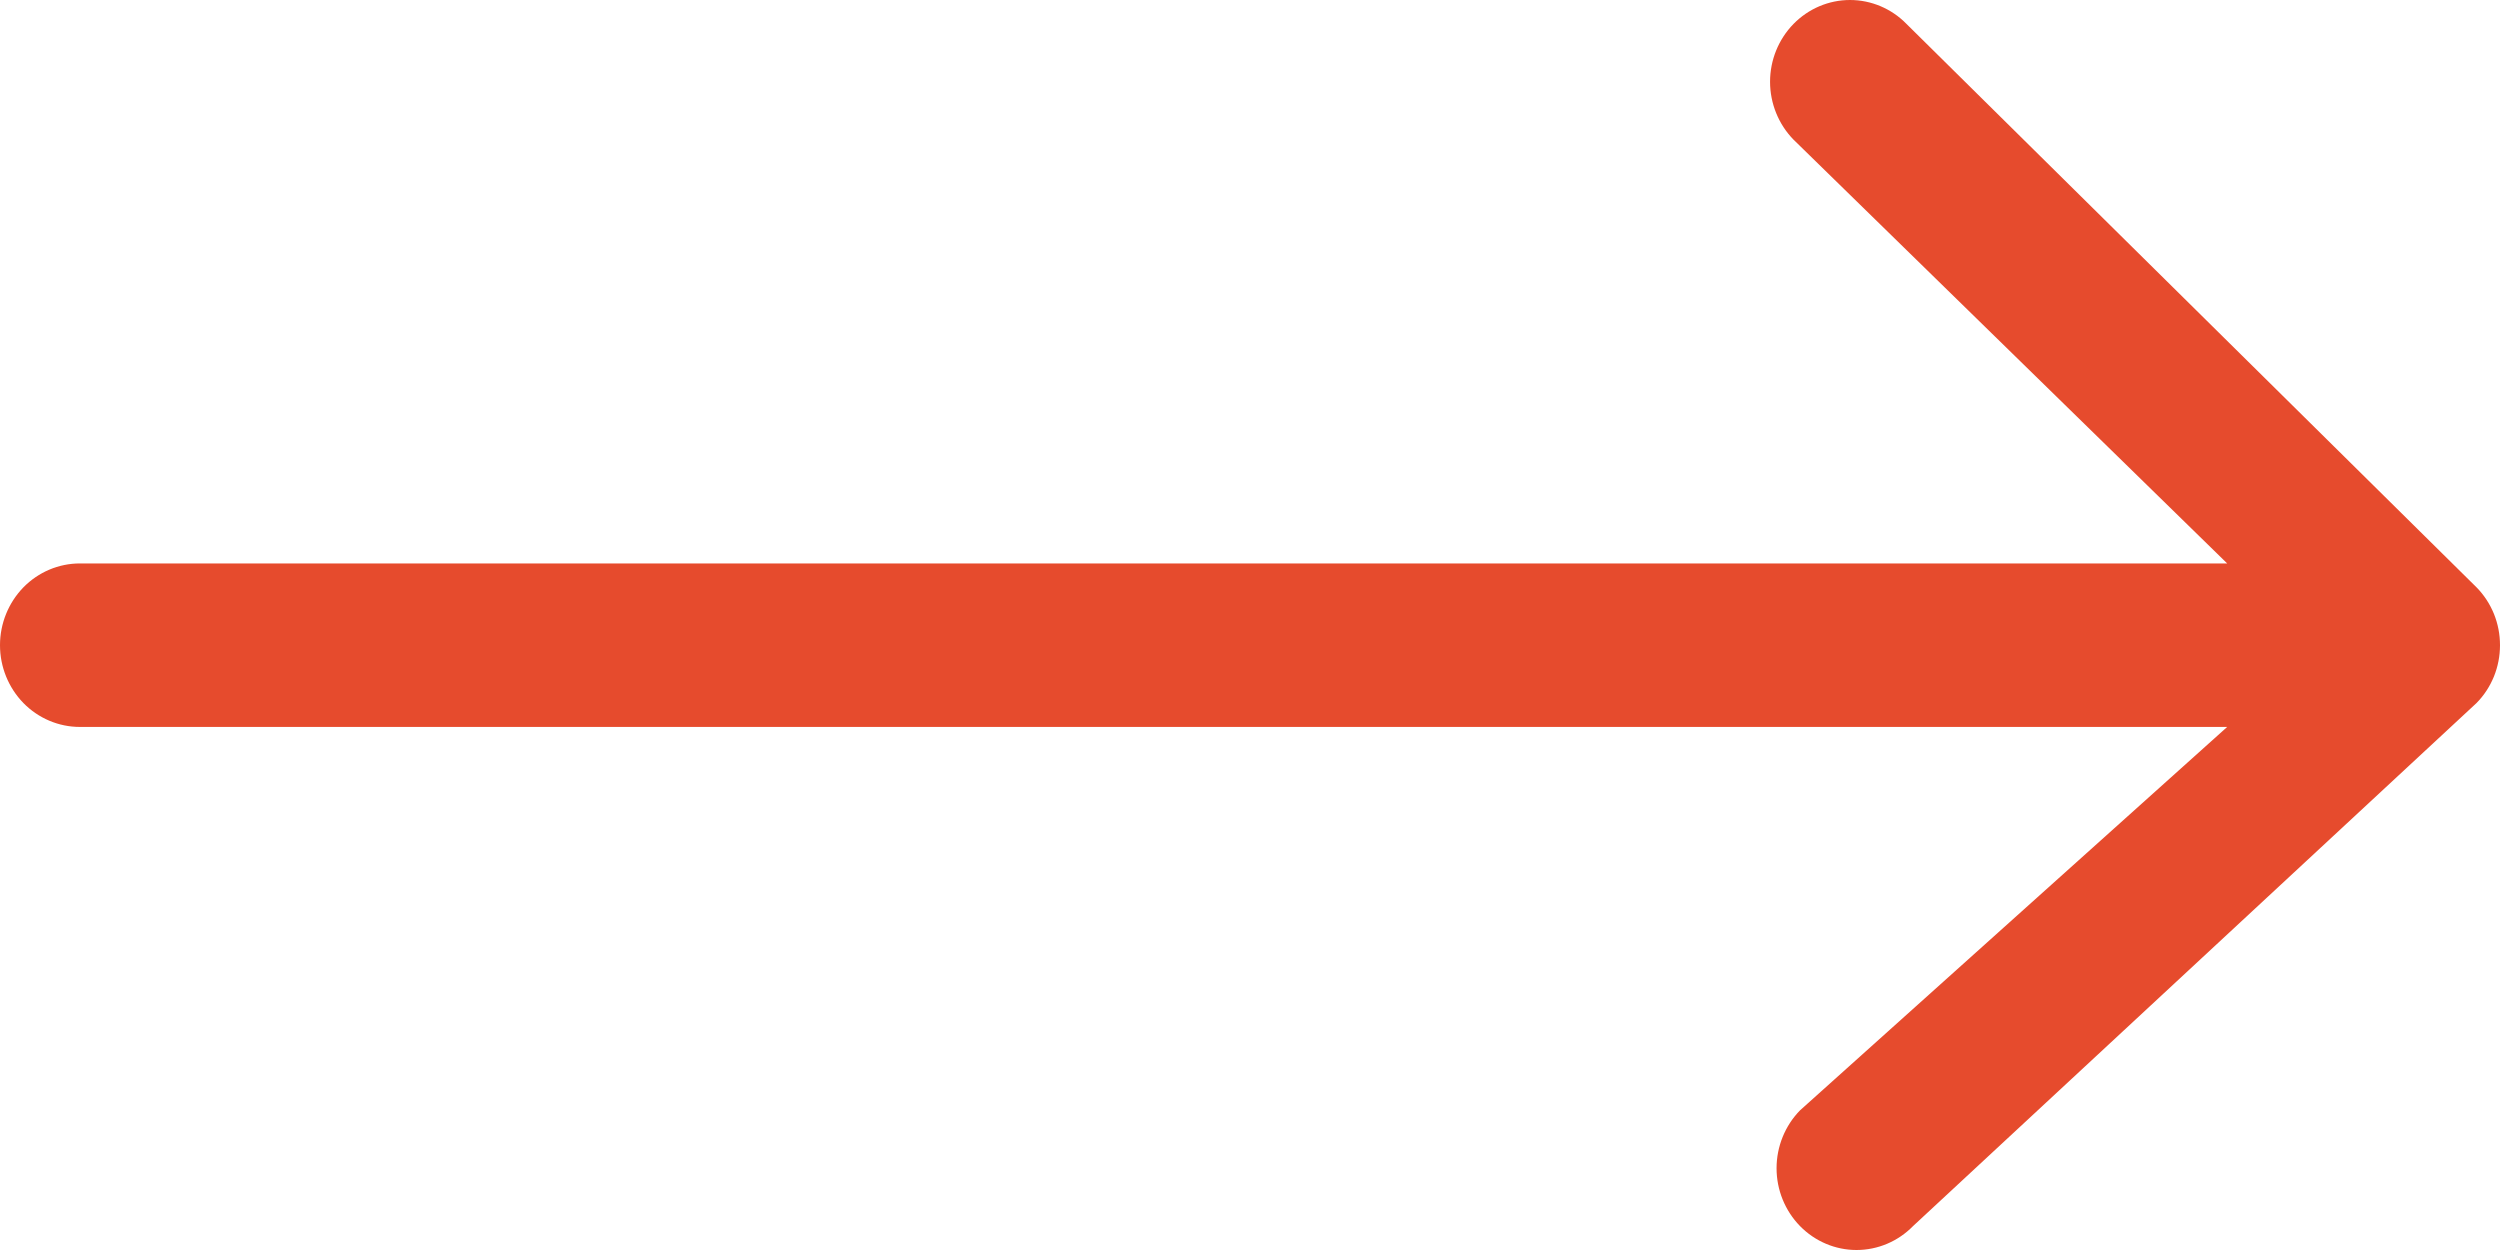 <svg width="40" height="20" viewBox="0 0 40 20" fill="none" xmlns="http://www.w3.org/2000/svg">
<path d="M39.625 11.248L30.609 19.617C30.369 19.862 30.044 20 29.704 20C29.365 20 29.04 19.862 28.8 19.617C28.56 19.371 28.425 19.039 28.425 18.692C28.425 18.345 28.56 18.012 28.8 17.766L35.635 11.631H1.278C0.939 11.631 0.614 11.493 0.374 11.248C0.135 11.002 0 10.67 0 10.323C0 9.976 0.135 9.644 0.374 9.398C0.614 9.153 0.939 9.015 1.278 9.015H35.635L28.696 2.234C28.456 1.988 28.321 1.655 28.321 1.308C28.321 0.961 28.456 0.629 28.696 0.383C28.936 0.138 29.261 0 29.6 0C29.939 0 30.265 0.138 30.504 0.383L39.625 9.398C39.744 9.519 39.838 9.663 39.903 9.822C39.967 9.981 40 10.151 40 10.323C40 10.495 39.967 10.665 39.903 10.824C39.838 10.983 39.744 11.127 39.625 11.248Z" fill="#E64B2D"/>
</svg>
